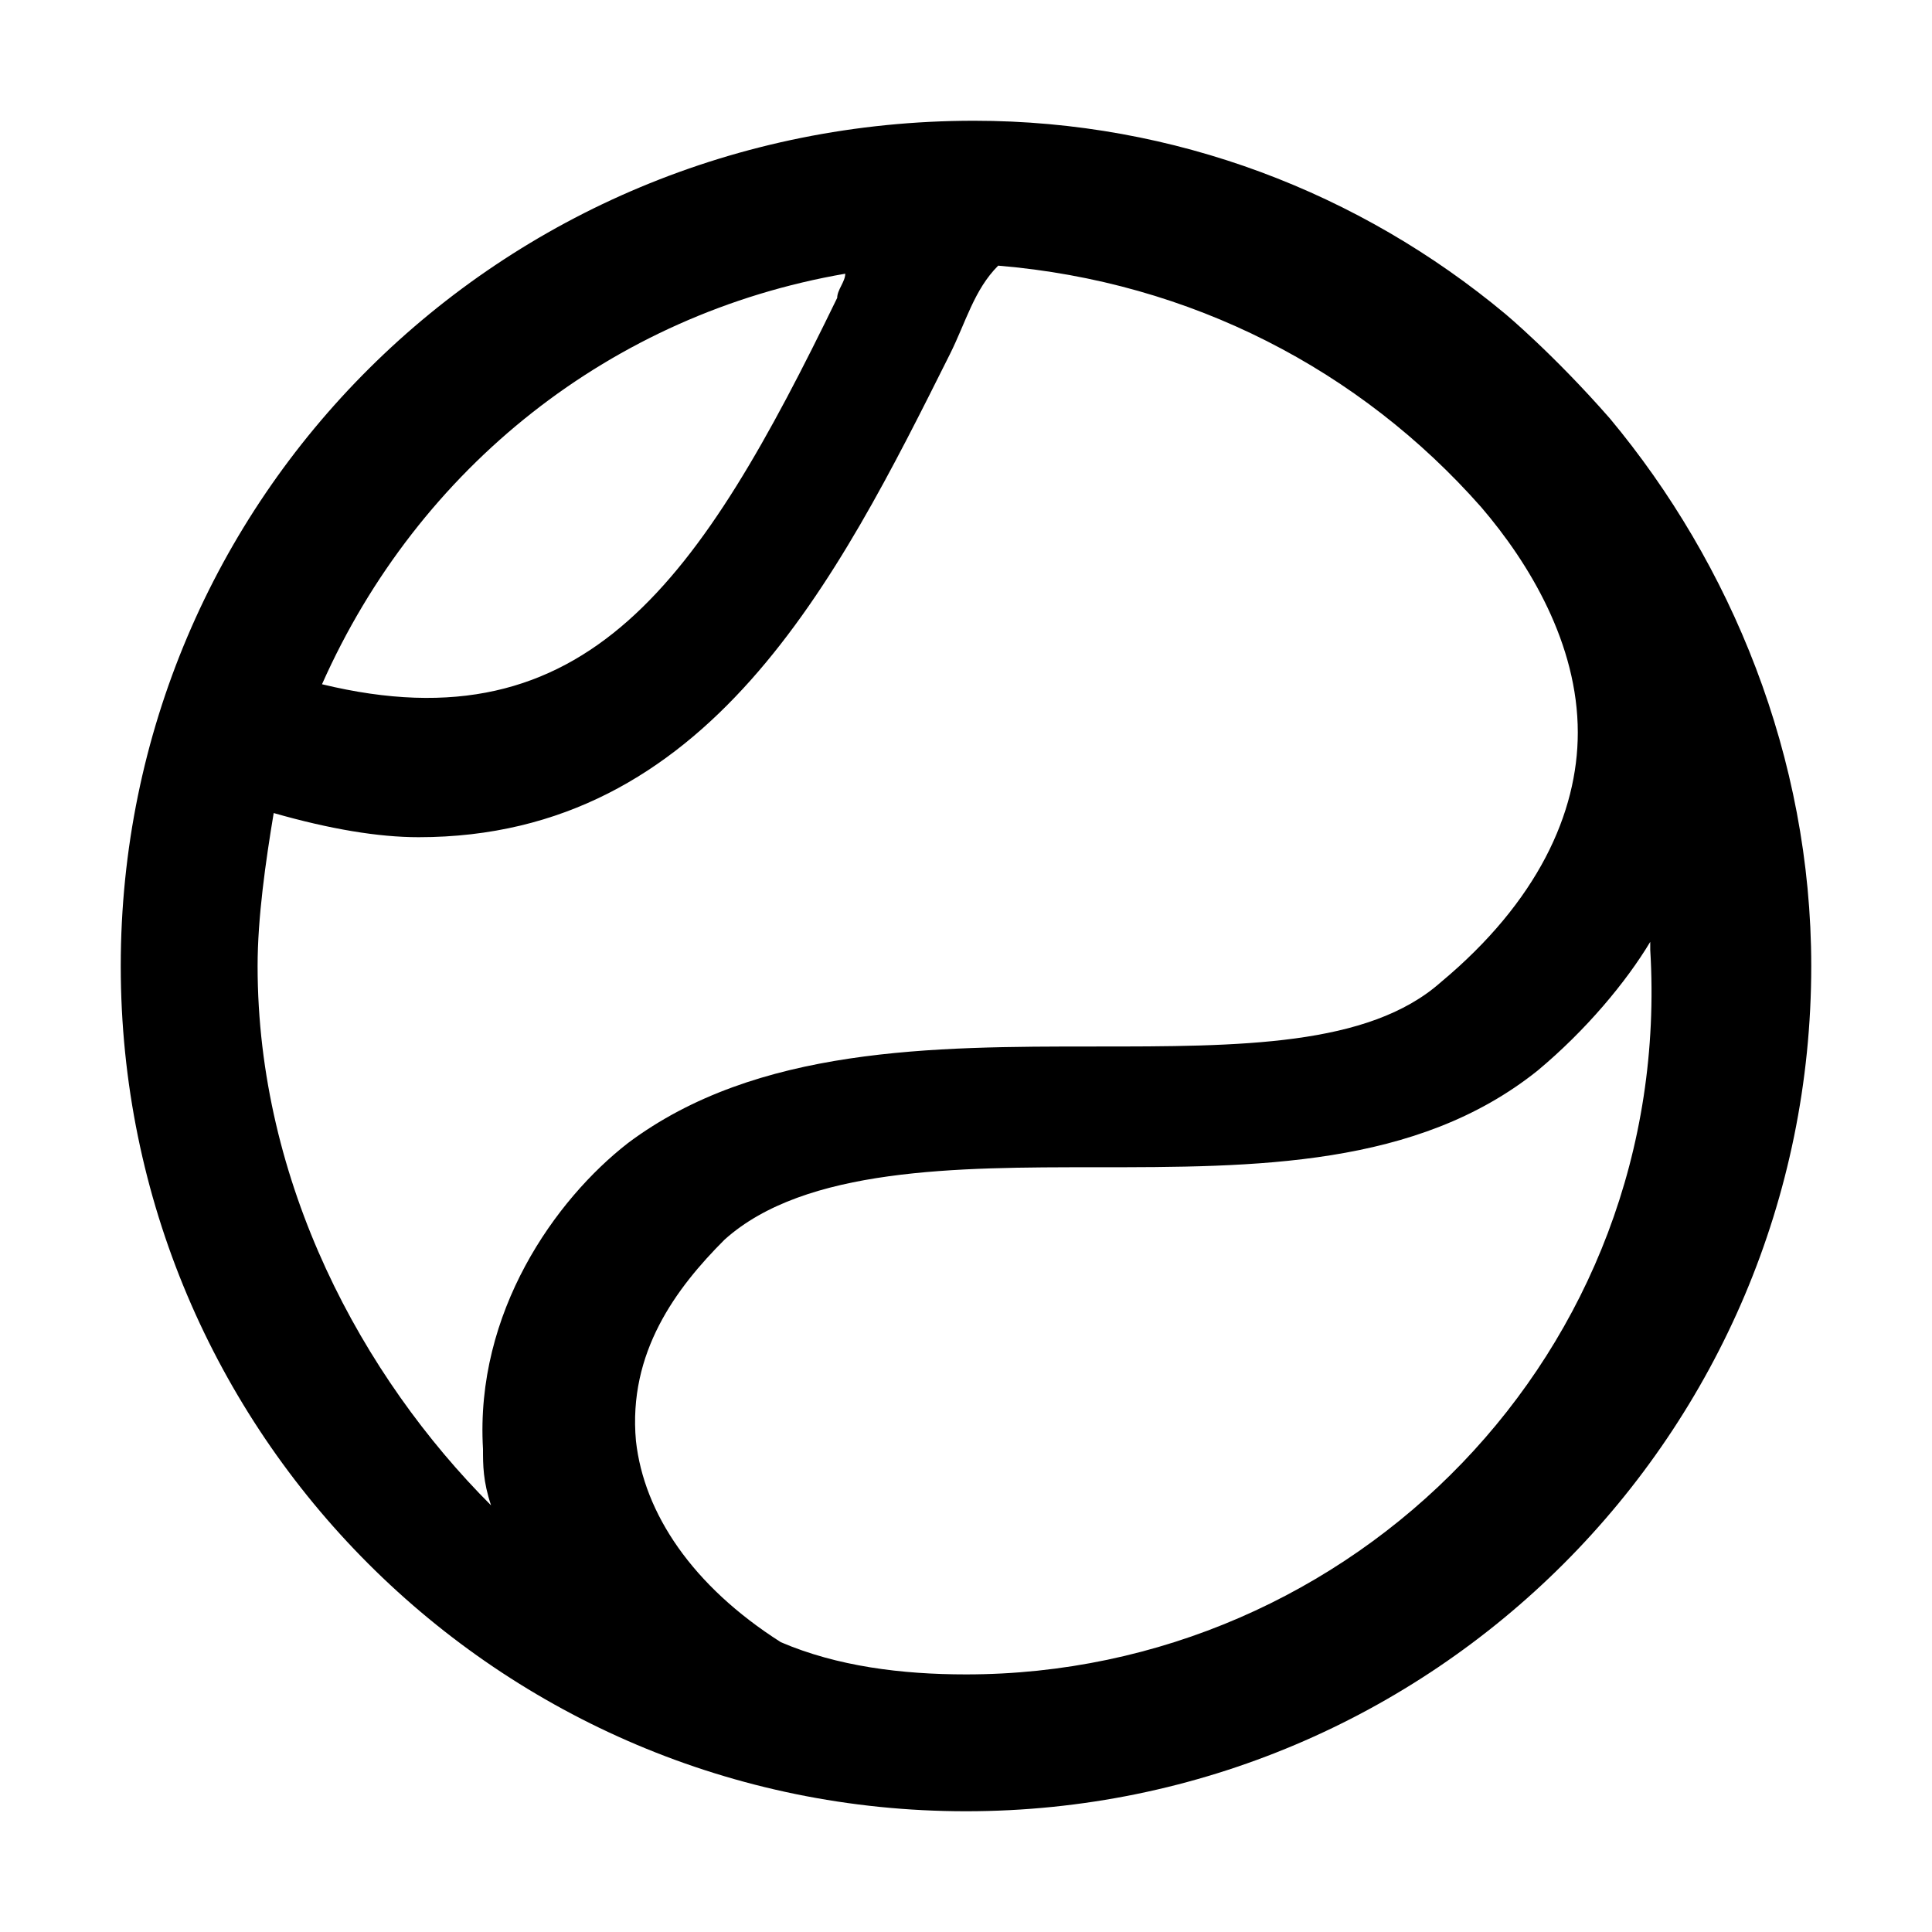 <?xml version="1.0" encoding="utf-8"?>
<!-- Generator: Adobe Illustrator 25.4.1, SVG Export Plug-In . SVG Version: 6.00 Build 0)  -->
<svg version="1.1" id="Layer_1" xmlns="http://www.w3.org/2000/svg" xmlns:xlink="http://www.w3.org/1999/xlink" x="0px" y="0px"
	 viewBox="0 0 24 24" style="enable-background:new 0 0 24 24;" xml:space="preserve">
<g>
	<path d="M20,5.2c-0.7-0.8-1.3-1.3-1.3-1.3l0,0c-1.8-1.5-4.1-2.4-6.6-2.4C6.2,1.5,1.5,6.2,1.5,12S6.2,22.5,12,22.5
		S22.5,17.8,22.5,12C22.5,9.4,21.5,7,20,5.2z M10.5,3.4c0,0.1-0.1,0.2-0.1,0.3C8.7,7.2,7.3,9.3,4,8.5C5.2,5.8,7.6,3.9,10.5,3.4z
		 M3.2,12c0-0.6,0.1-1.3,0.2-1.9c0.7,0.2,1.3,0.3,1.8,0.3c3.6,0,5.2-3.2,6.6-6c0.2-0.4,0.3-0.8,0.6-1.1c2.4,0.2,4.5,1.3,6,3
		c0.6,0.7,1.2,1.7,1.2,2.8c0,1-0.5,2.1-1.7,3.1c-0.9,0.8-2.5,0.8-4.3,0.8c-2,0-4.2,0-5.8,1.2c-0.9,0.7-1.9,2.1-1.8,3.8
		c0,0.2,0,0.4,0.1,0.7C4.5,17.1,3.2,14.7,3.2,12z M12,20.8c-0.8,0-1.6-0.1-2.3-0.4c-1.1-0.7-1.7-1.6-1.8-2.5
		c-0.1-1.1,0.5-1.9,1.1-2.5c1-0.9,2.9-0.9,4.6-0.9c2,0,4,0,5.5-1.2c0.6-0.5,1.1-1.1,1.4-1.6v0.1C20.8,16.8,16.8,20.8,12,20.8z"/>
</g>
</svg>

